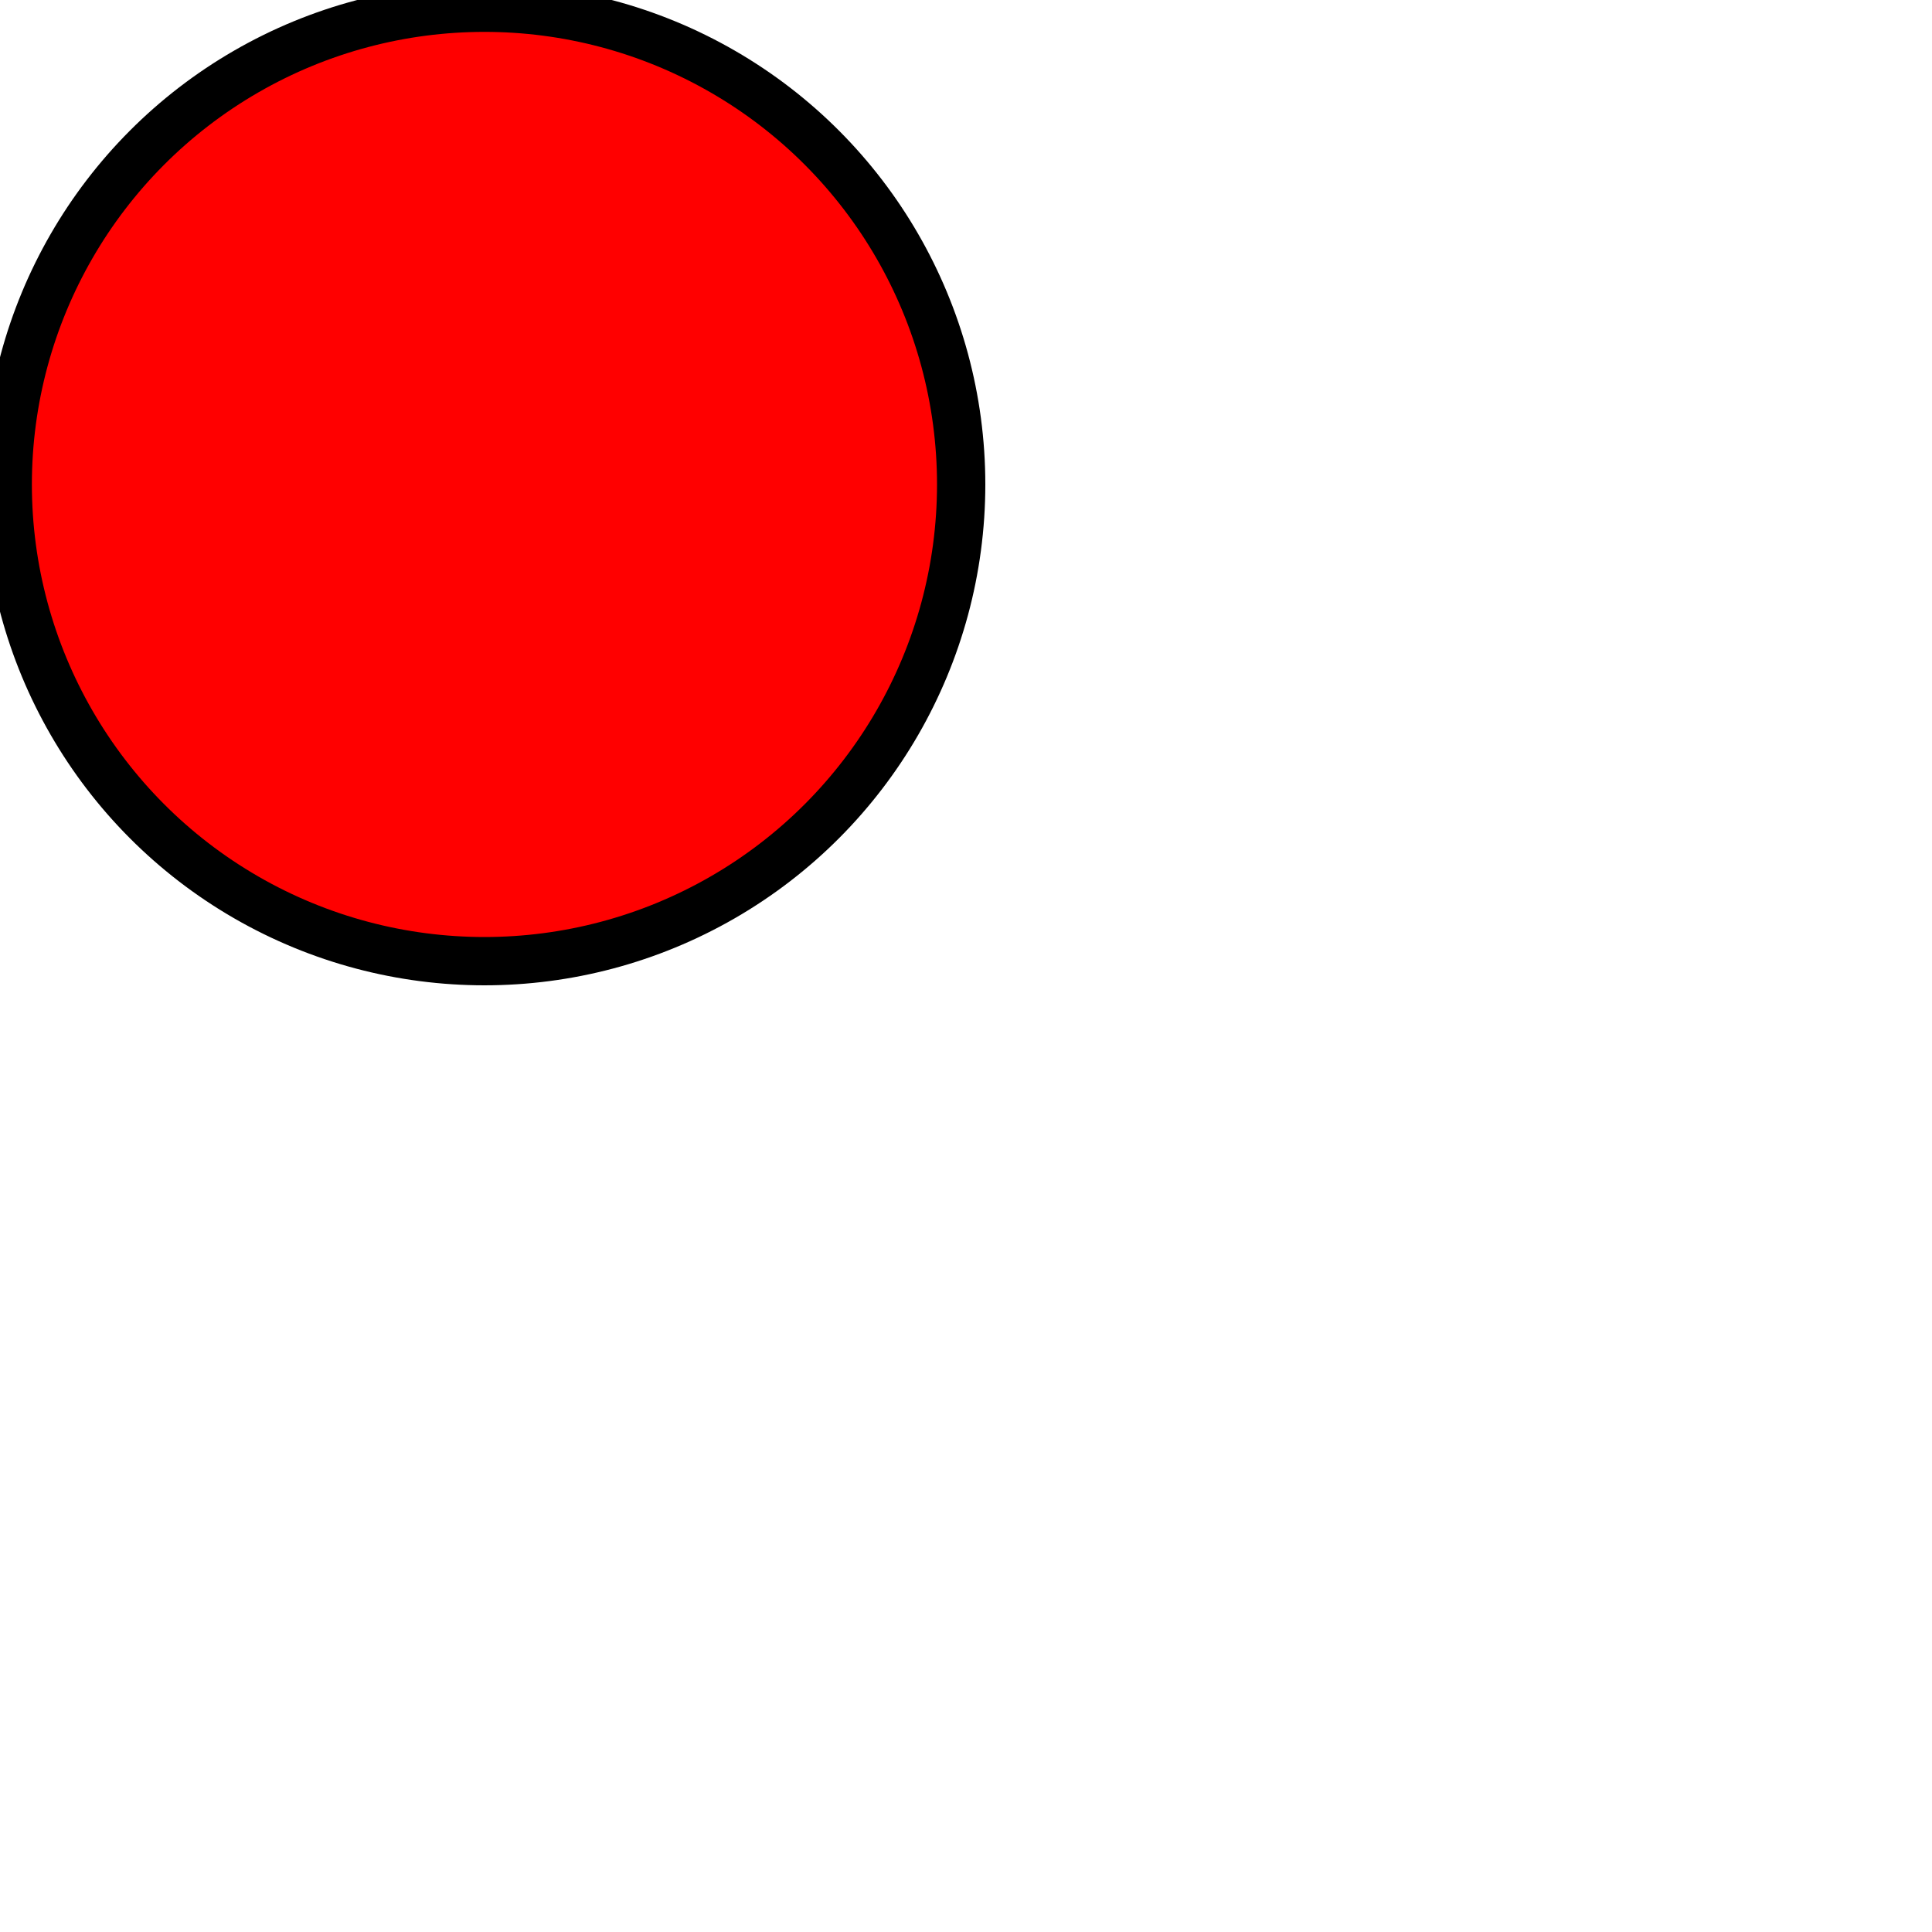 <?xml version="1.0" encoding="utf-8"?>
<!-- Generator: Adobe Illustrator 23.0.1, SVG Export Plug-In . SVG Version: 6.00 Build 0)  -->
<svg version="1.1" id="Livello_1" xmlns="http://www.w3.org/2000/svg" xmlns:xlink="http://www.w3.org/1999/xlink" x="0px" y="0px"
	 viewBox="0 0 40 40" style="enable-background:new 0 0 20 20;" xml:space="preserve">

<circle class="st0" cx="10.03" cy="10.03" r="9.87"/>
<style type="text/css">
	.st0{fill:#FF000095; stroke: #000;}
</style>
</svg>
